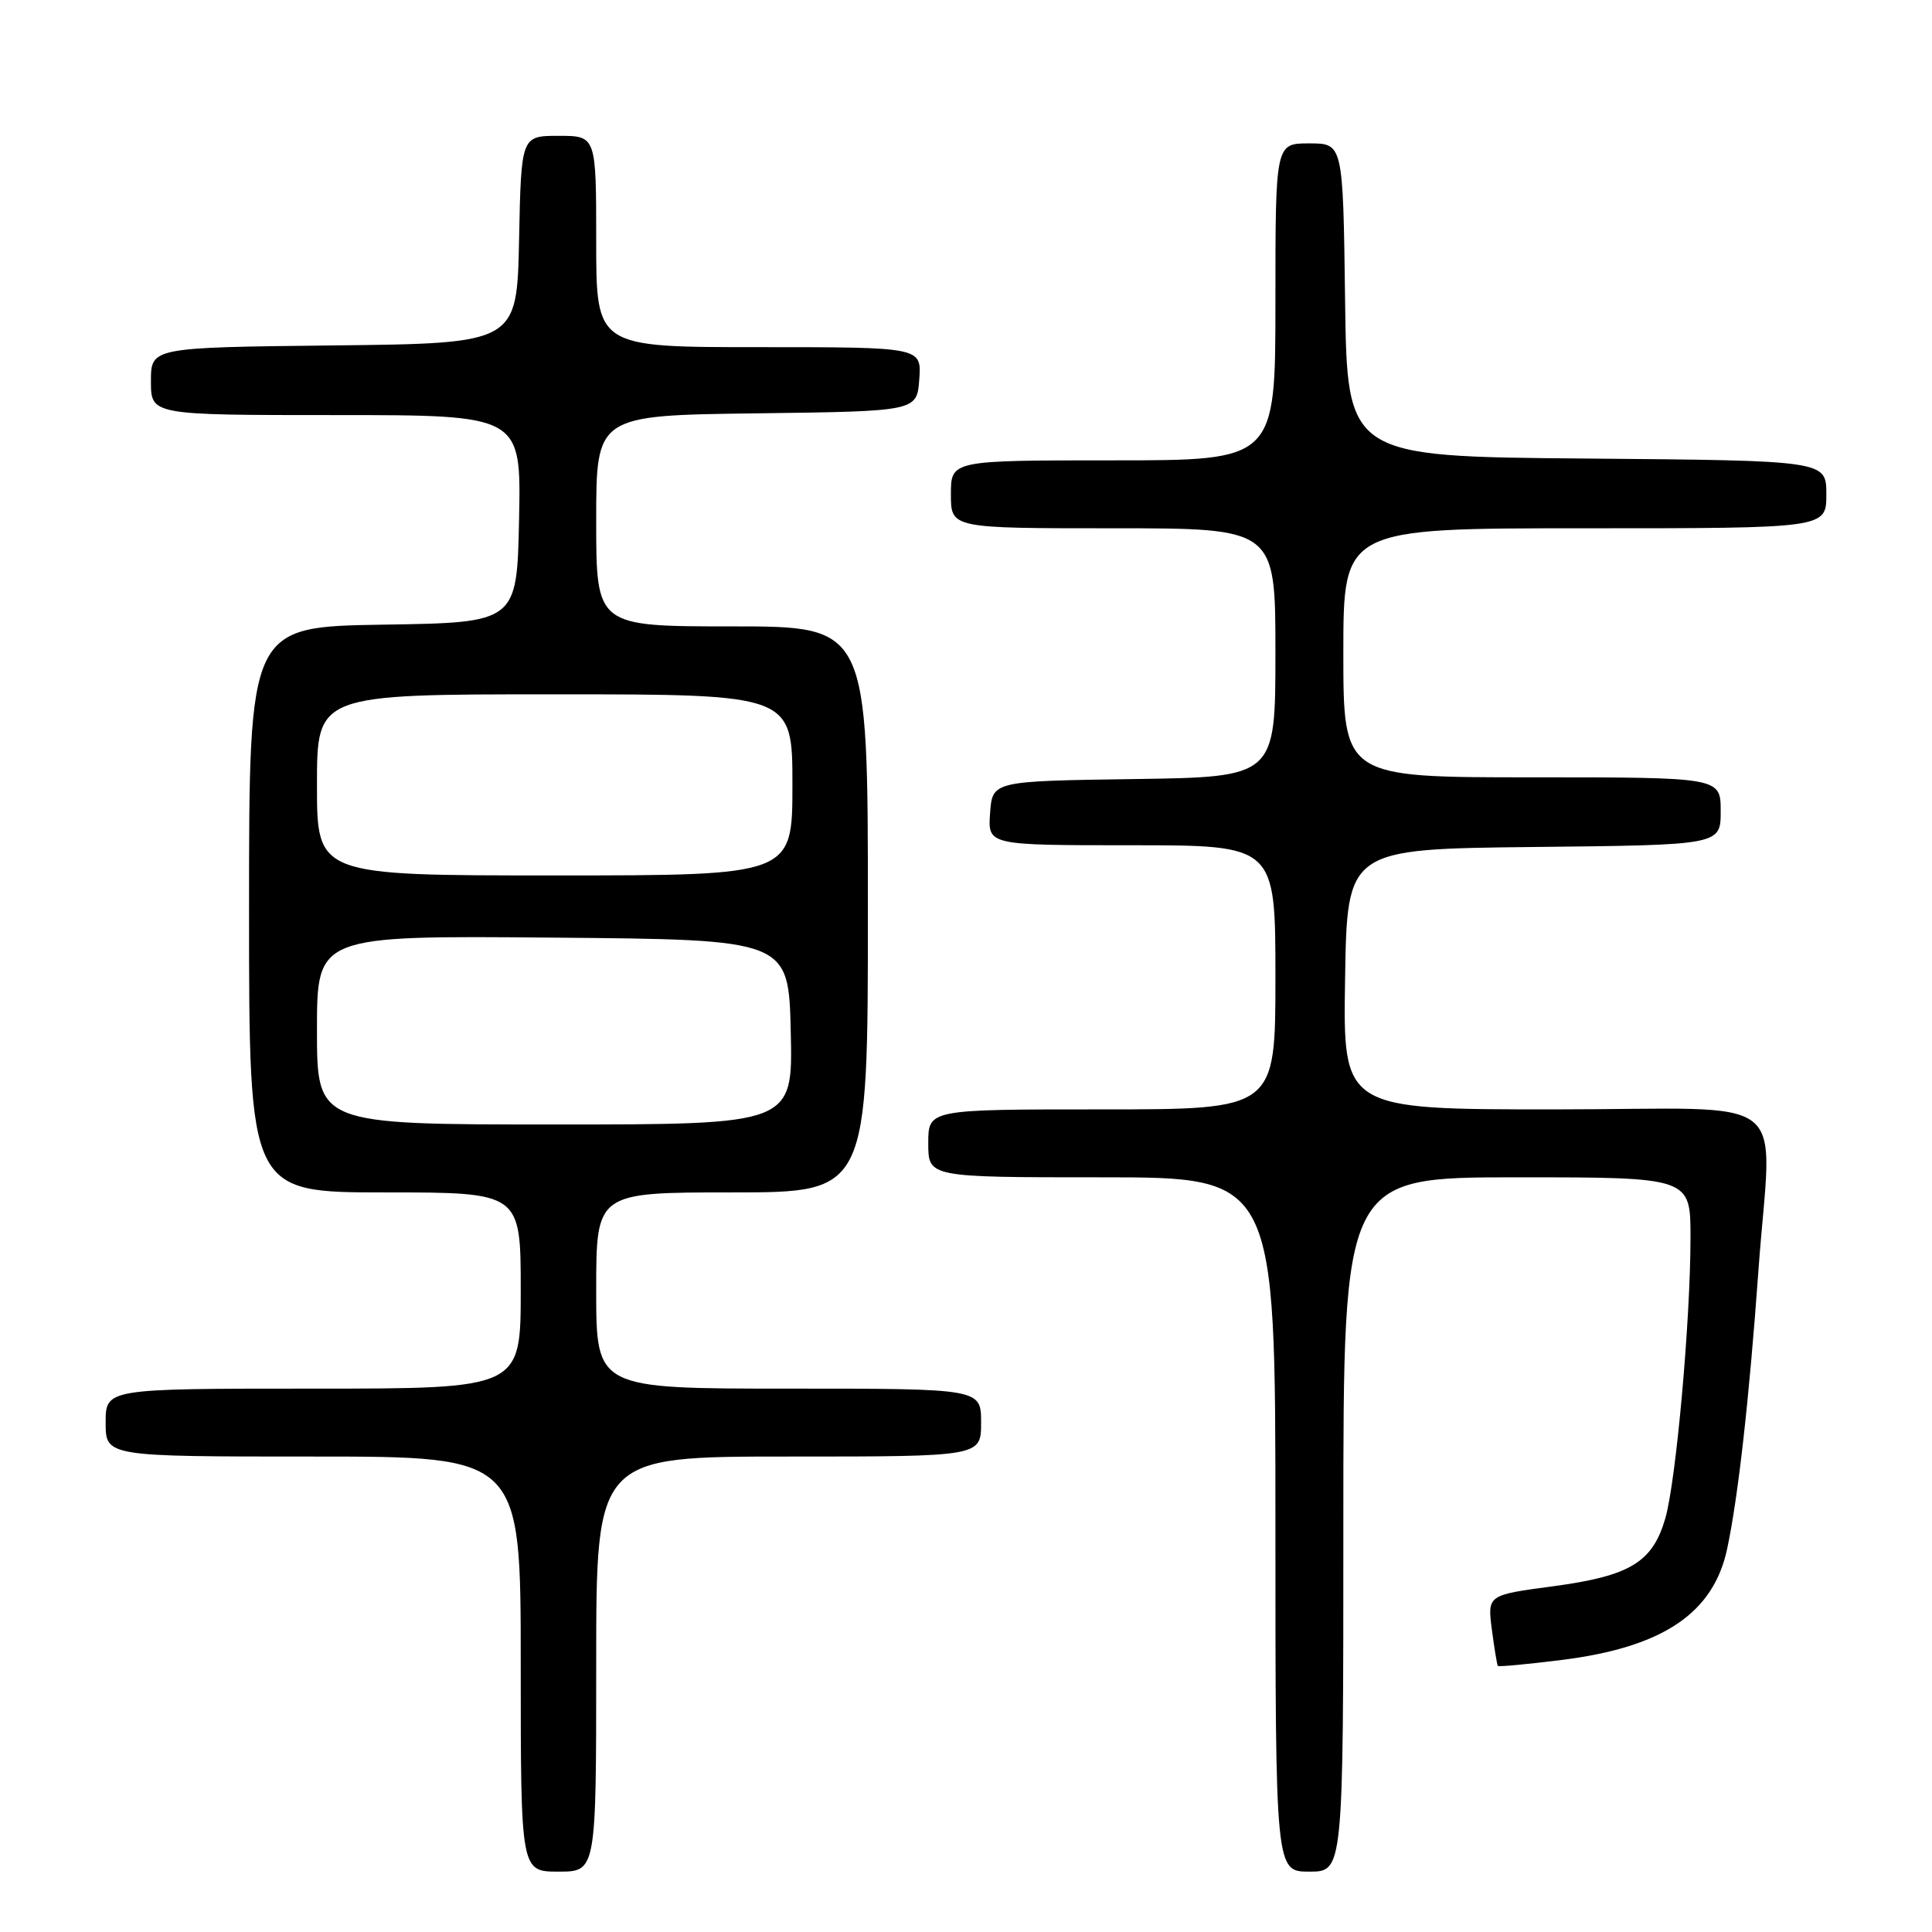 <?xml version="1.0" encoding="UTF-8" standalone="no"?>
<!DOCTYPE svg PUBLIC "-//W3C//DTD SVG 1.1//EN" "http://www.w3.org/Graphics/SVG/1.1/DTD/svg11.dtd" >
<svg xmlns="http://www.w3.org/2000/svg" xmlns:xlink="http://www.w3.org/1999/xlink" version="1.1" viewBox="0 0 256 256">
 <g >
 <path fill="currentColor"
d=" M 79.00 220.50 C 79.00 193.00 79.00 193.00 104.50 193.00 C 130.00 193.00 130.00 193.00 130.00 188.50 C 130.00 184.00 130.00 184.00 104.50 184.00 C 79.00 184.00 79.00 184.00 79.00 171.00 C 79.00 158.00 79.00 158.00 97.00 158.00 C 115.00 158.00 115.00 158.00 115.00 120.50 C 115.00 83.00 115.00 83.00 97.00 83.00 C 79.00 83.00 79.00 83.00 79.00 69.02 C 79.00 55.04 79.00 55.04 100.25 54.77 C 121.50 54.50 121.50 54.50 121.81 50.25 C 122.11 46.00 122.11 46.00 100.56 46.00 C 79.00 46.00 79.00 46.00 79.00 32.00 C 79.00 18.00 79.00 18.00 74.03 18.00 C 69.06 18.00 69.06 18.00 68.78 31.75 C 68.50 45.50 68.50 45.50 44.25 45.77 C 20.00 46.04 20.00 46.04 20.00 50.52 C 20.00 55.00 20.00 55.00 44.53 55.00 C 69.06 55.00 69.06 55.00 68.78 68.75 C 68.50 82.50 68.50 82.50 50.75 82.77 C 33.00 83.05 33.00 83.05 33.00 120.52 C 33.00 158.00 33.00 158.00 51.00 158.00 C 69.00 158.00 69.00 158.00 69.00 171.00 C 69.00 184.00 69.00 184.00 41.50 184.00 C 14.00 184.00 14.00 184.00 14.00 188.50 C 14.00 193.00 14.00 193.00 41.50 193.00 C 69.00 193.00 69.00 193.00 69.00 220.50 C 69.00 248.00 69.00 248.00 74.00 248.00 C 79.00 248.00 79.00 248.00 79.00 220.50 Z  M 178.00 202.00 C 178.00 156.00 178.00 156.00 201.00 156.00 C 224.00 156.00 224.00 156.00 224.00 163.95 C 224.00 174.96 222.09 196.25 220.66 201.20 C 218.97 207.02 215.99 208.82 205.79 210.19 C 197.09 211.35 197.09 211.35 197.68 215.93 C 198.01 218.44 198.37 220.61 198.47 220.74 C 198.57 220.88 202.39 220.52 206.96 219.95 C 220.33 218.27 227.02 213.78 228.85 205.26 C 230.30 198.50 231.77 185.48 232.99 168.50 C 234.73 144.17 238.29 147.00 205.98 147.00 C 177.95 147.00 177.95 147.00 178.23 129.75 C 178.50 112.50 178.50 112.50 203.25 112.23 C 228.00 111.97 228.00 111.97 228.00 107.48 C 228.00 103.00 228.00 103.00 203.00 103.00 C 178.00 103.00 178.00 103.00 178.00 86.50 C 178.00 70.00 178.00 70.00 210.00 70.00 C 242.00 70.00 242.00 70.00 242.00 65.51 C 242.00 61.03 242.00 61.03 210.25 60.76 C 178.50 60.50 178.50 60.50 178.23 39.75 C 177.96 19.00 177.96 19.00 173.48 19.00 C 169.00 19.00 169.00 19.00 169.00 40.00 C 169.00 61.00 169.00 61.00 147.50 61.00 C 126.00 61.00 126.00 61.00 126.00 65.50 C 126.00 70.00 126.00 70.00 147.50 70.00 C 169.00 70.00 169.00 70.00 169.00 86.48 C 169.00 102.96 169.00 102.96 150.25 103.23 C 131.50 103.50 131.50 103.50 131.19 107.75 C 130.89 112.00 130.89 112.00 149.94 112.00 C 169.00 112.00 169.00 112.00 169.00 129.50 C 169.00 147.00 169.00 147.00 146.00 147.00 C 123.00 147.00 123.00 147.00 123.00 151.50 C 123.00 156.00 123.00 156.00 146.00 156.00 C 169.00 156.00 169.00 156.00 169.00 202.00 C 169.00 248.00 169.00 248.00 173.50 248.00 C 178.00 248.00 178.00 248.00 178.00 202.00 Z  M 42.00 136.49 C 42.00 123.97 42.00 123.97 73.25 124.24 C 104.50 124.50 104.50 124.50 104.78 136.75 C 105.06 149.00 105.06 149.00 73.53 149.00 C 42.00 149.00 42.00 149.00 42.00 136.49 Z  M 42.00 104.00 C 42.00 92.00 42.00 92.00 73.50 92.00 C 105.00 92.00 105.00 92.00 105.00 104.00 C 105.00 116.00 105.00 116.00 73.50 116.00 C 42.00 116.00 42.00 116.00 42.00 104.00 Z "/>
</g>
</svg>